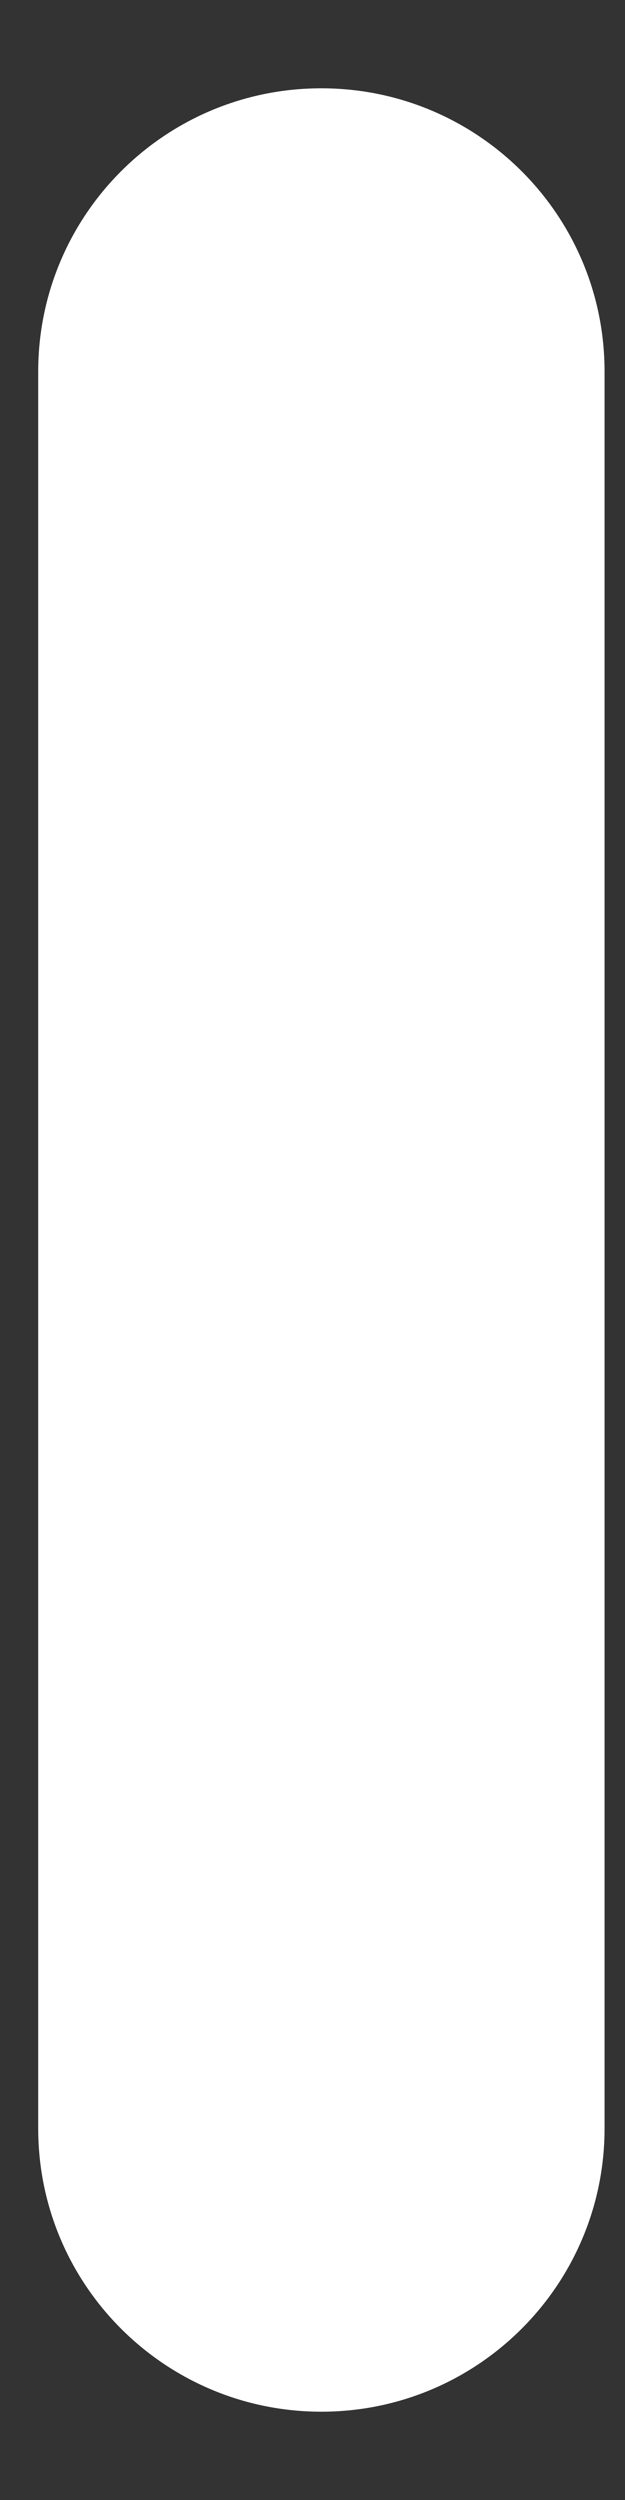 <svg width="7" height="28" viewBox="0 0 7 28" fill="none" xmlns="http://www.w3.org/2000/svg">
<rect x="0" y="0" width="7" height="28" fill="#333333" stroke="none"/>
<path d="M6.771 4.161V23.839C6.771 25.588 5.355 27.011 3.599 27.011C1.851 27.011 0.428 25.595 0.428 23.839V4.161C0.428 2.412 1.843 0.989 3.599 0.989C5.348 0.989 6.771 2.404 6.771 4.161Z" fill="white"/>
</svg>
